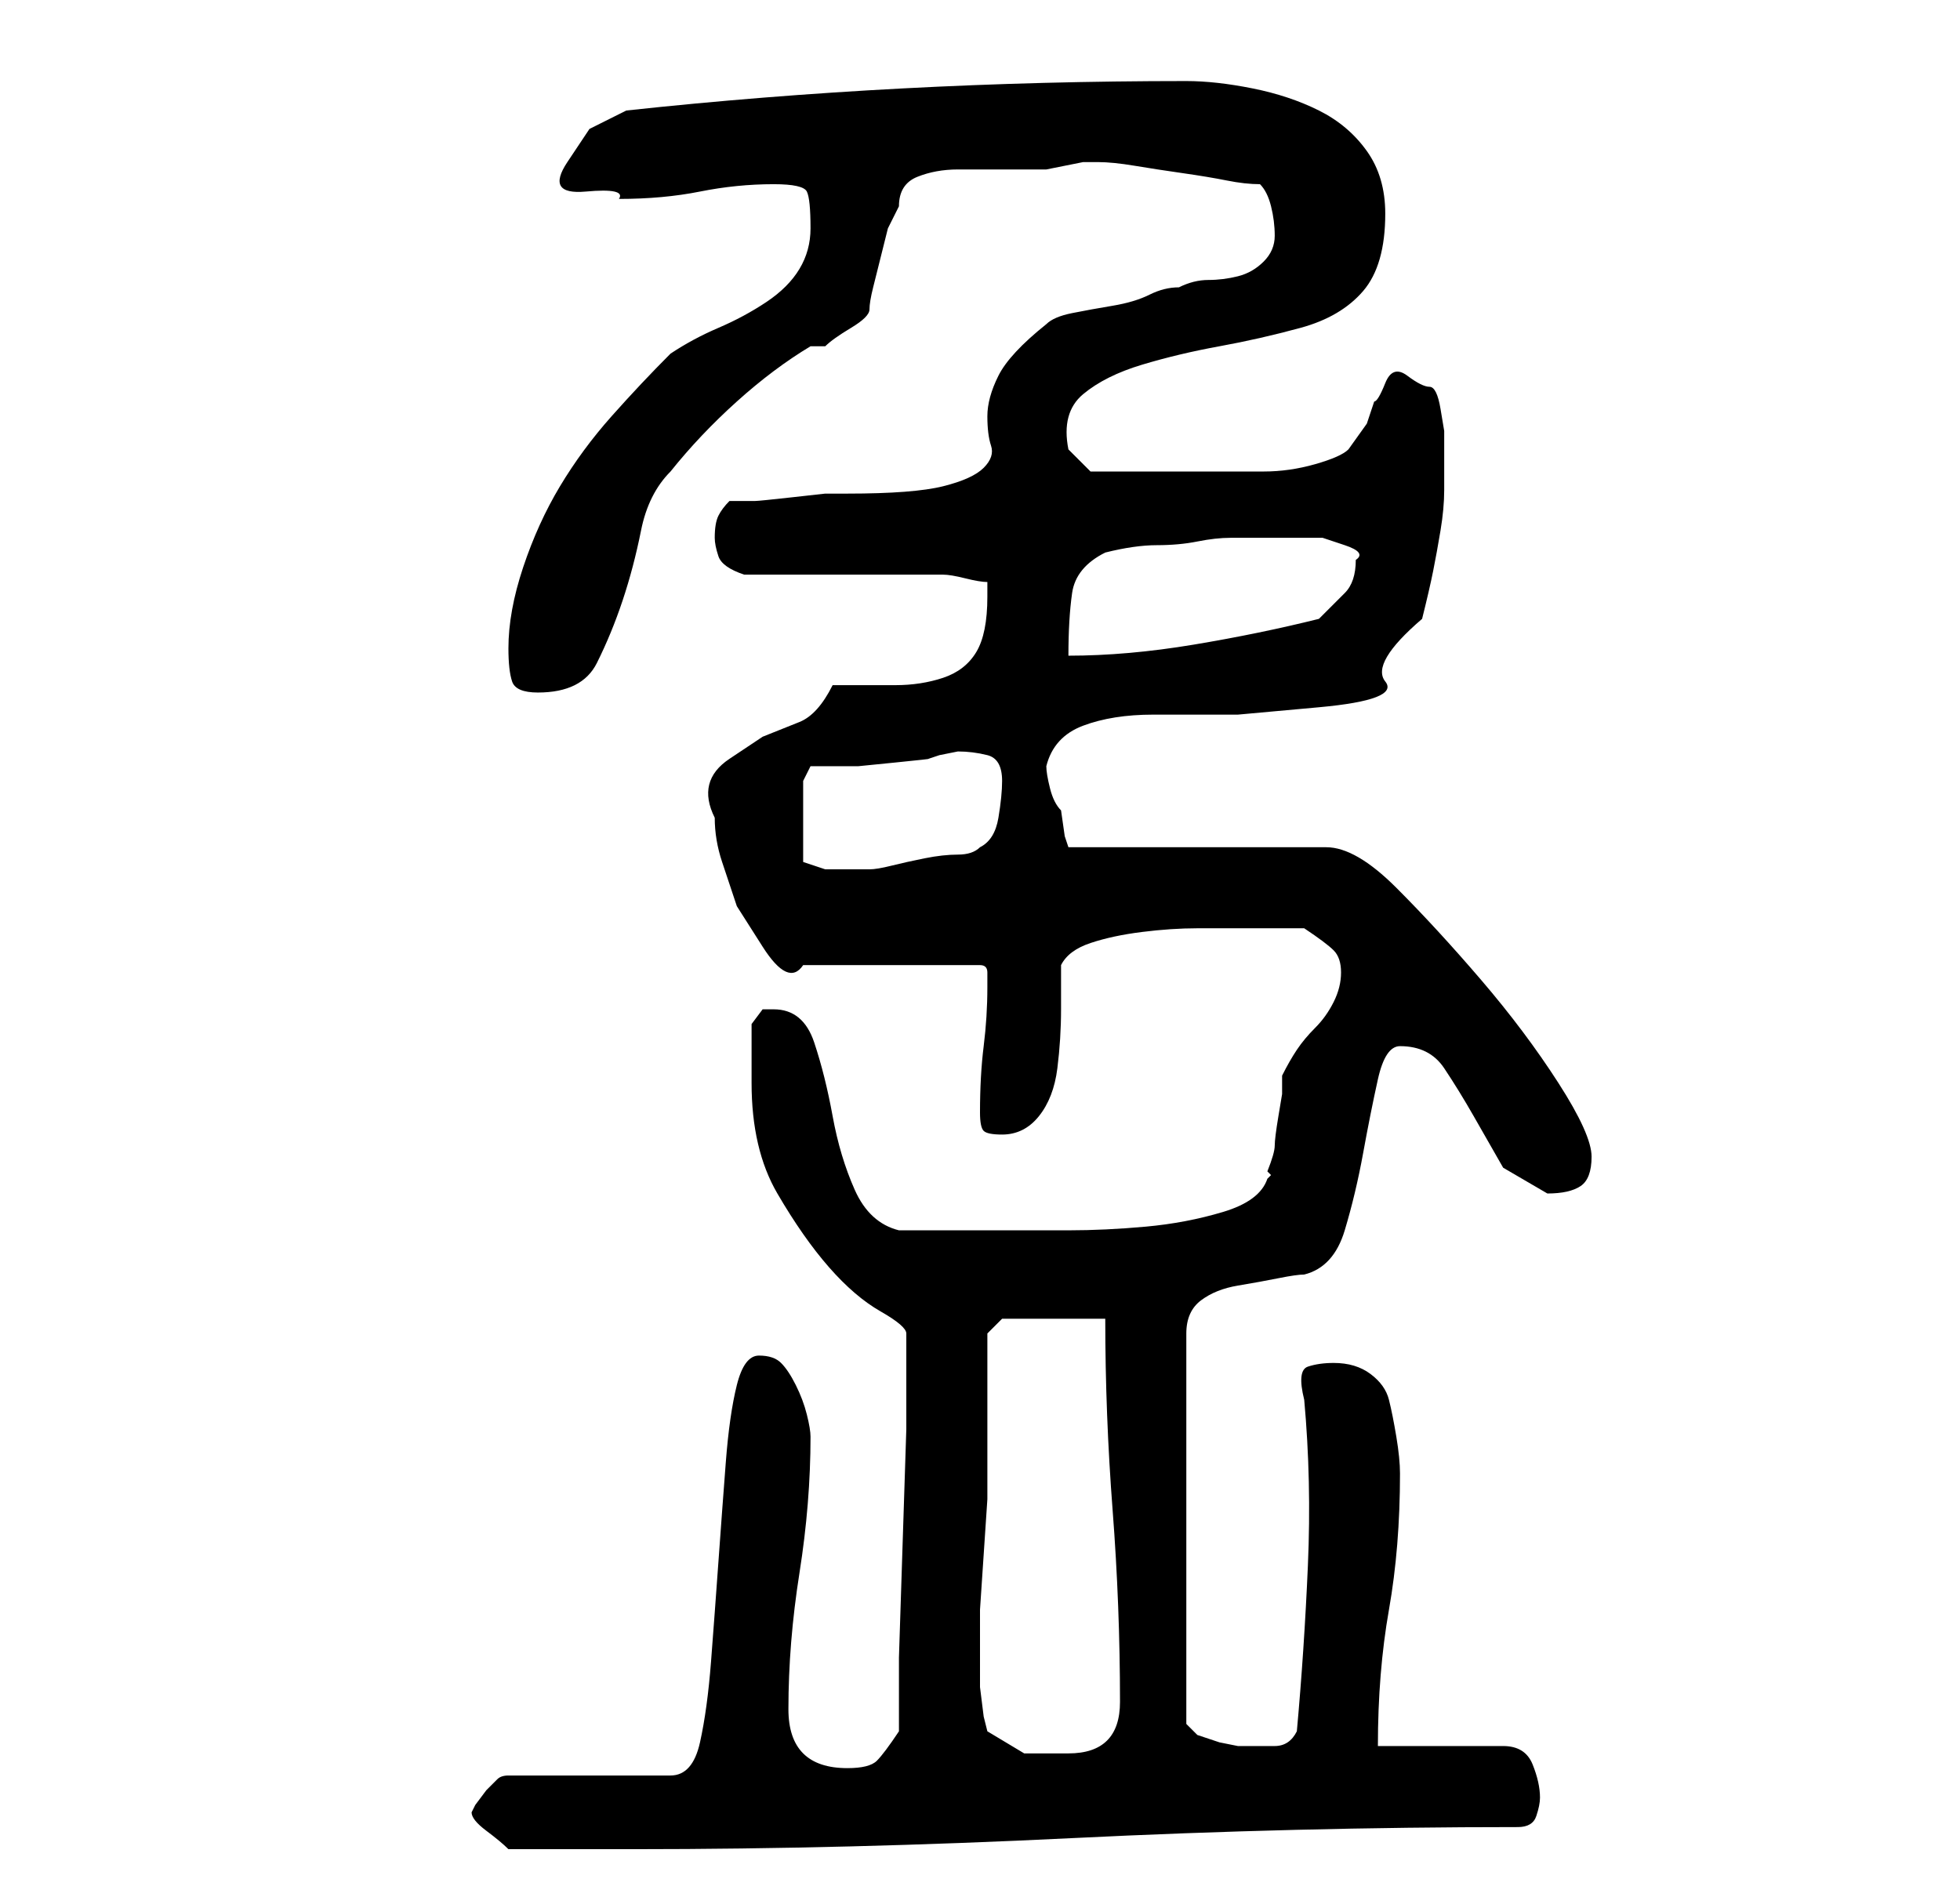 <?xml version="1.0" standalone="no"?>
<!DOCTYPE svg PUBLIC "-//W3C//DTD SVG 1.1//EN" "http://www.w3.org/Graphics/SVG/1.1/DTD/svg11.dtd" >
<svg xmlns="http://www.w3.org/2000/svg" xmlns:xlink="http://www.w3.org/1999/xlink" version="1.1" viewBox="-10 0 266 256">
   <path fill="currentColor"
d="M54 246q0 1 2 2.5t3 2.5h17q29 0 59.5 -1.5t60.5 -1.5q2 0 2.5 -1.5t0.5 -2.5q0 -2 -1 -4.5t-4 -2.5h-17q0 -10 1.5 -18.5t1.5 -18.5q0 -2 -0.5 -5t-1 -5t-2.5 -3.5t-5 -1.5q-2 0 -3.5 0.5t-0.5 4.5q1 11 0.5 22.5t-1.5 22.5q-1 2 -3 2h-3h-2t-2.5 -0.5l-3 -1t-1.5 -1.5
v-53q0 -3 2 -4.5t5 -2t5.5 -1t3.5 -0.5q4 -1 5.5 -6t2.5 -10.5t2 -10t3 -4.5q4 0 6 3t4 6.5l4 7t6 3.5q3 0 4.5 -1t1.5 -4t-4.5 -10t-10.5 -14t-11.5 -12.5t-9.5 -5.5h-35l-0.5 -1.5t-0.5 -3.5q-1 -1 -1.5 -3t-0.5 -3q1 -4 5 -5.5t9.5 -1.5h11.5t11 -1t9 -3.5t5 -8.5
q1 -4 1.5 -6.5t1 -5.5t0.5 -5.5v-5.5v-2.5t-0.5 -3t-1.5 -3t-3 -1.5t-3 1t-1.5 2.5l-1 3t-2.5 3.5q-1 1 -4.5 2t-7 1h-6.5h-5h-2h-3.5h-3.5h-3l-1.5 -1.5l-1.5 -1.5q-1 -5 2 -7.5t8 -4t10.5 -2.5t11 -2.5t8.5 -5t3 -10.5q0 -5 -2.5 -8.5t-6.5 -5.5t-9 -3t-9 -1q-39 0 -76 4
l-5 2.5t-3 4.5t2.5 4t4.5 1q6 0 11 -1t10 -1q4 0 4.5 1t0.5 5q0 3 -1.5 5.5t-4.5 4.5t-6.5 3.5t-6.5 3.5q-4 4 -8 8.5t-7 9.5t-5 11t-2 11q0 3 0.5 4.5t3.5 1.5q6 0 8 -4t3.5 -8.5t2.5 -9.5t4 -8q4 -5 9 -9.5t10 -7.5h1h1q1 -1 3.5 -2.5t2.5 -2.5t0.5 -3l1 -4l1 -4t1.5 -3
q0 -3 2.5 -4t5.5 -1h6h5h1t2.5 -0.5t2.5 -0.5h1h1q2 0 5 0.5t6.5 1t6 1t4.5 0.5q1 1 1.5 3t0.5 4t-1.5 3.5t-3.5 2t-4 0.5t-4 1q-2 0 -4 1t-5 1.5t-5.5 1t-3.5 1.5q-5 4 -6.5 7t-1.5 5.5t0.5 4t-1 3t-5.5 2.5t-13 1h-3t-4.5 0.5t-5 0.5h-3.5q-1 1 -1.5 2t-0.5 3q0 1 0.5 2.5
t3.5 2.5h5h8h8.5h5.5q1 0 3 0.5t3 0.5v2q0 5 -1.5 7.5t-4.5 3.5t-6.5 1h-8.5q-2 4 -4.5 5l-5 2t-4.5 3t-2 8q0 3 1 6l2 6t3.5 5.5t5.5 2.5h24q1 0 1 1v2q0 4 -0.5 8t-0.5 9q0 2 0.5 2.5t2.5 0.5q3 0 5 -2.5t2.5 -6.5t0.5 -8v-6q1 -2 4 -3t7 -1.5t7.5 -0.5h5.5h4.5h4.5
q3 2 4 3t1 3t-1 4t-2.5 3.5t-2.5 3t-2 3.5v2.5t-0.5 3t-0.5 4t-1 3.5l0.5 0.5t-0.5 0.5q-1 3 -6 4.5t-10.5 2t-10.5 0.5h-8h-3h-4.5h-5.5h-2q-4 -1 -6 -5.5t-3 -10t-2.5 -10t-5.5 -4.5h-1.5t-1.5 2v4v4q0 9 3.5 15t7 10t7 6t3.5 3v3v10t-0.5 15.5t-0.5 15.5v10q-2 3 -3 4
t-4 1q-4 0 -6 -2t-2 -6q0 -9 1.5 -18.5t1.5 -18.5q0 -1 -0.5 -3t-1.5 -4t-2 -3t-3 -1t-3 4t-1.5 10.5t-1 13.5t-1 13.5t-1.5 11t-4 4.5h-22q-1 0 -1.5 0.5l-1.5 1.5t-1.5 2zM124 235l-0.5 -2t-0.5 -4v-3.5v-2.5v-4.5t0.5 -7.5t0.5 -7.5v-3.5v-19l2 -2h14q0 13 1 26t1 26
q0 7 -7 7h-6t-5 -3zM99 106l1 -2h2h4.5t5 -0.5t4.5 -0.5l1.5 -0.5t2.5 -0.5q2 0 4 0.5t2 3.5q0 2 -0.5 5t-2.5 4q-1 1 -3 1t-4.5 0.5t-4.5 1t-3 0.5h-2h-4t-3 -1v-11zM140 75q4 -1 7 -1t5.5 -0.5t4.5 -0.5h7h2h3.5t3 1t1.5 2q0 3 -1.5 4.5l-3.5 3.5q-8 2 -17 3.5t-17 1.5
q0 -5 0.5 -8.5t4.5 -5.5z" />
</svg>
